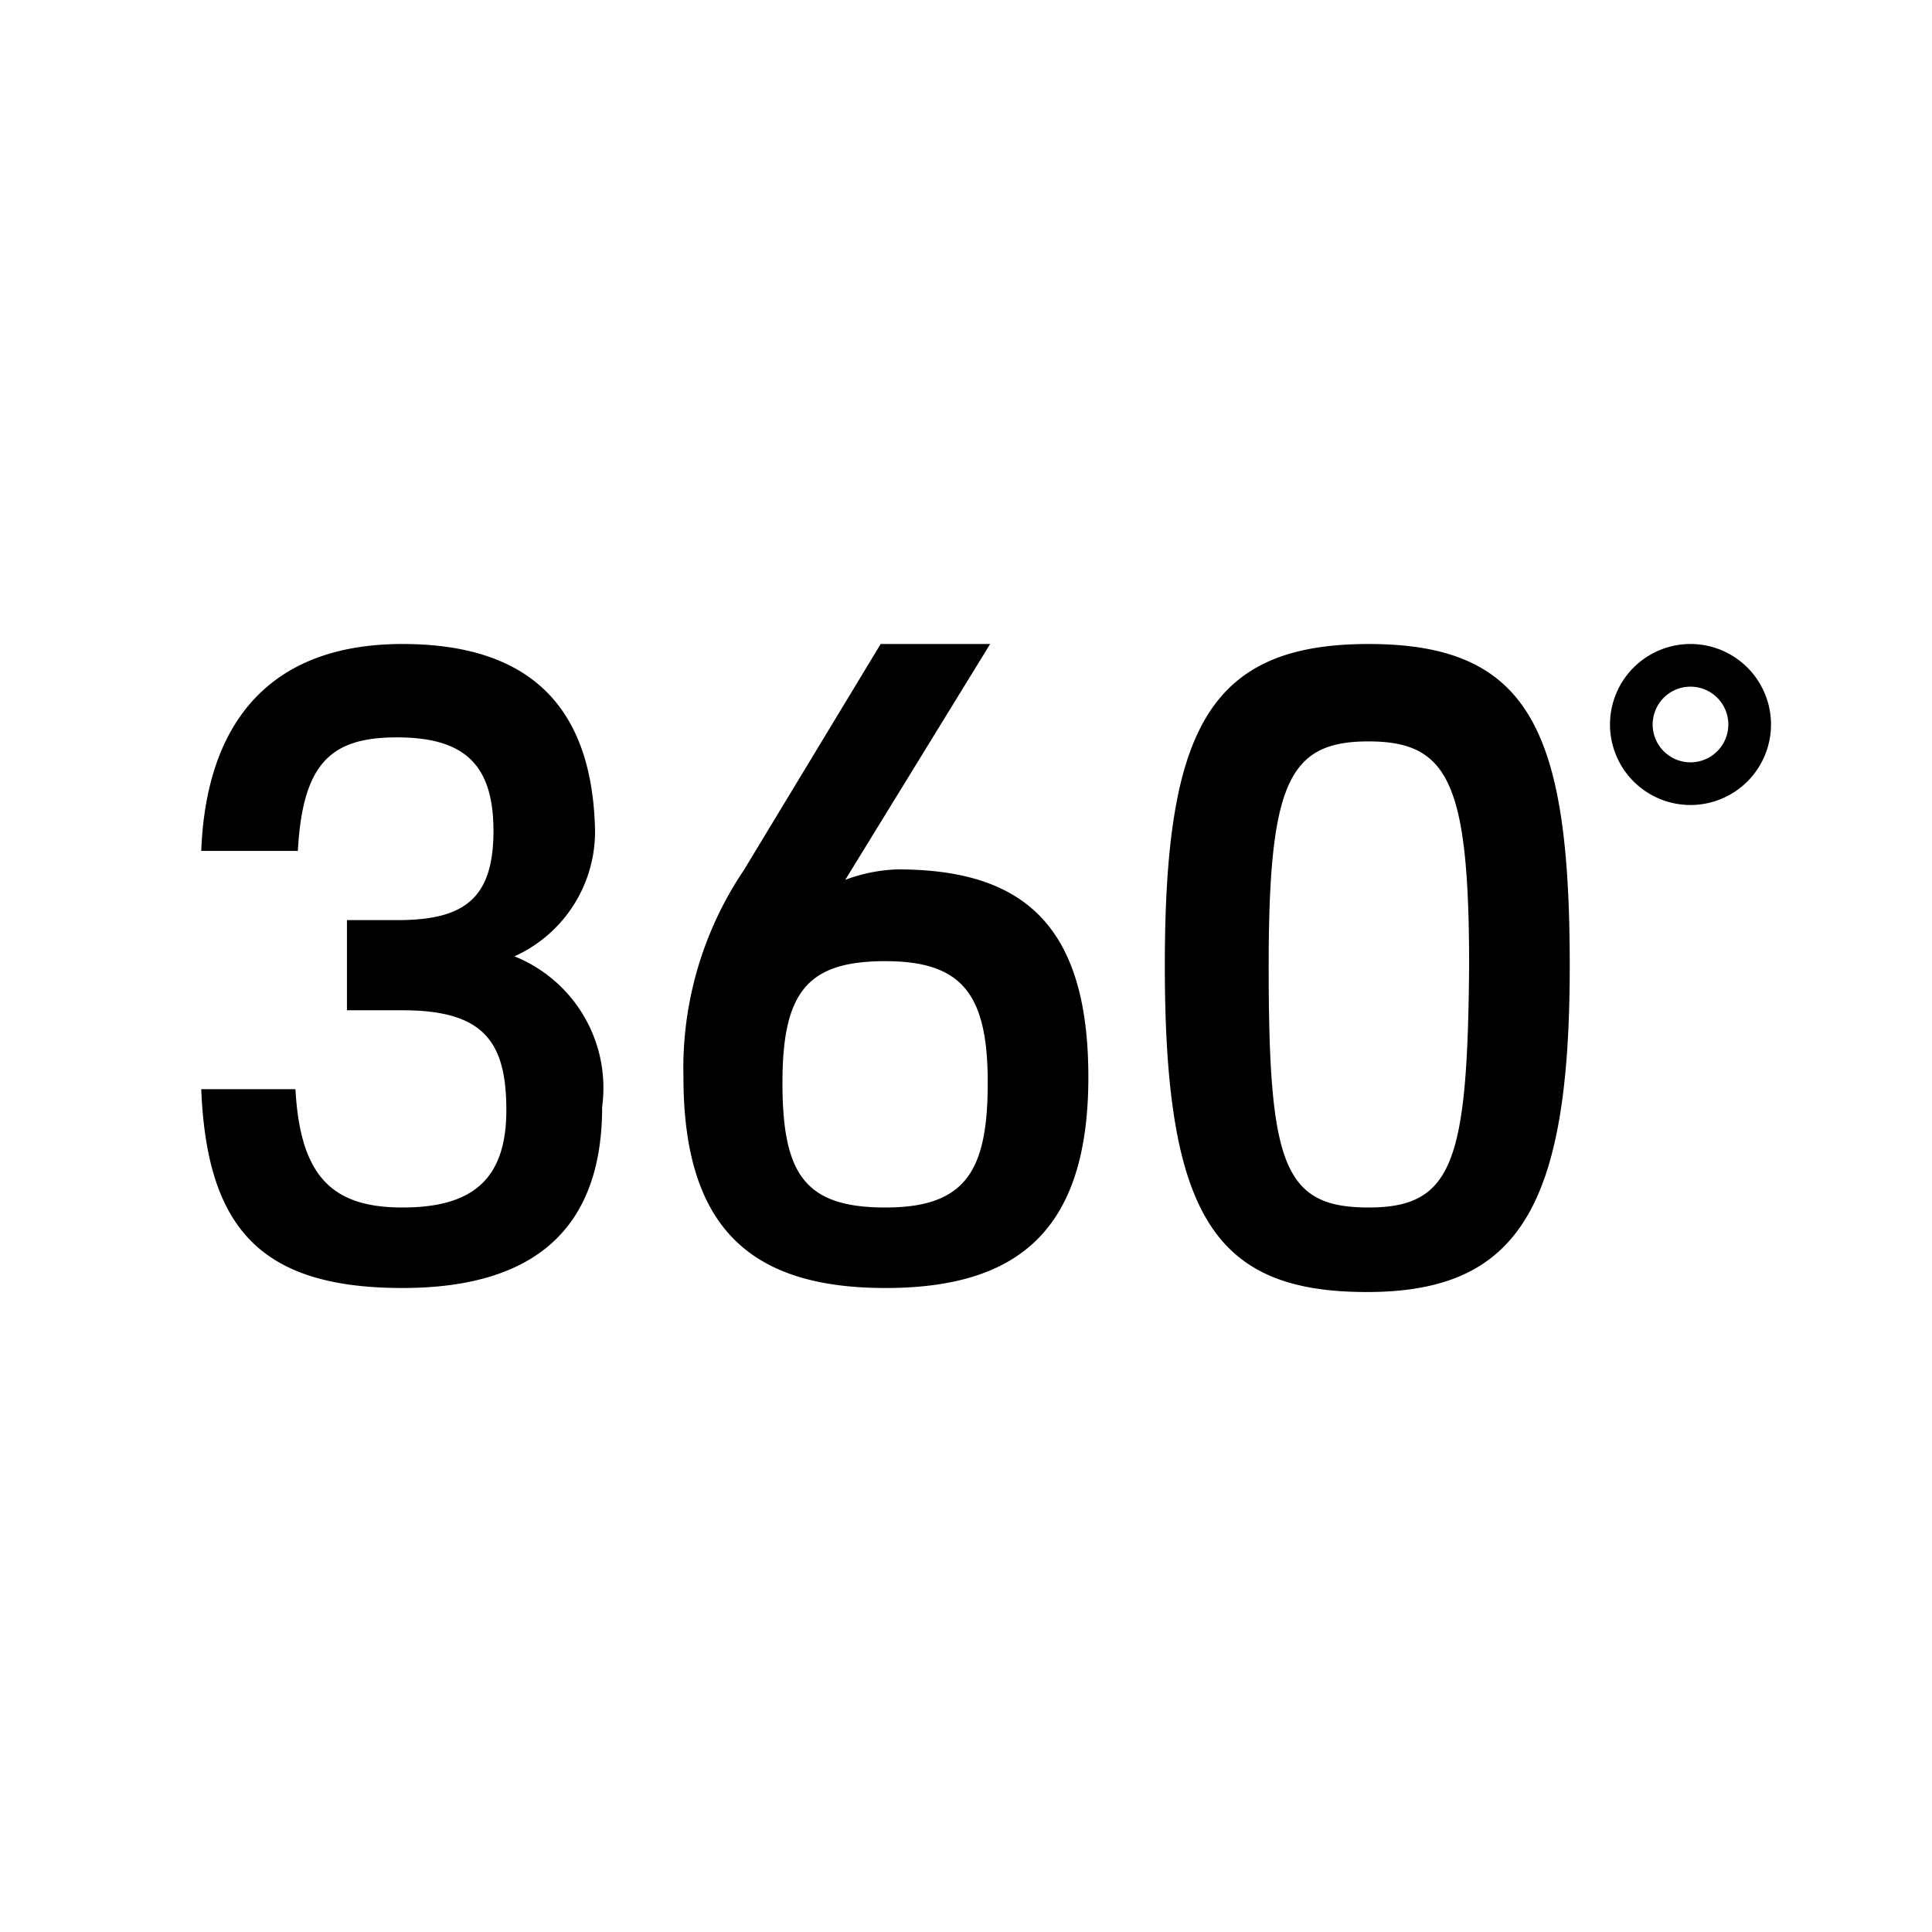 <svg xmlns="http://www.w3.org/2000/svg" viewBox="0 0 24 24" width="100%" height="100%"><path d="M6.39 11.88a1.7 1.7 0 0 0 1-1.63C7.34 8.87 6.67 8 5 8s-2.44 1-2.5 2.57h1.2c.06-1.09.41-1.41 1.23-1.41s1.2.32 1.2 1.16-.36 1.11-1.19 1.11h-.63v1.12H5c1 0 1.29.38 1.29 1.24S5.87 15 5 15s-1.27-.38-1.33-1.47H2.5C2.57 15.28 3.26 16 5 16s2.48-.83 2.48-2.25a1.76 1.76 0 0 0-1.09-1.87m4.76-1.08a2 2 0 0 0-.65.13L12.3 8h-1.36l-1.7 2.81a4.4 4.4 0 0 0-.75 2.57c0 1.91.87 2.62 2.51 2.62s2.52-.71 2.52-2.62-.83-2.58-2.37-2.58M11 15c-1 0-1.28-.41-1.28-1.55s.32-1.51 1.28-1.51 1.27.42 1.27 1.51S12 15 11 15m6-7c-2 0-2.53 1.09-2.53 4 0 3.12.63 4.05 2.51 4.05S19.5 15 19.5 12c0-2.93-.5-4-2.5-4m0 7c-1.06 0-1.24-.54-1.24-3 0-2.28.25-2.79 1.24-2.79s1.25.51 1.25 2.79c-.02 2.43-.2 3-1.25 3m4-7a1 1 0 1 0 1 1 1 1 0 0 0-1-1m0 1.47a.47.47 0 0 1 0-.94.47.47 0 0 1 0 .94"/></svg>